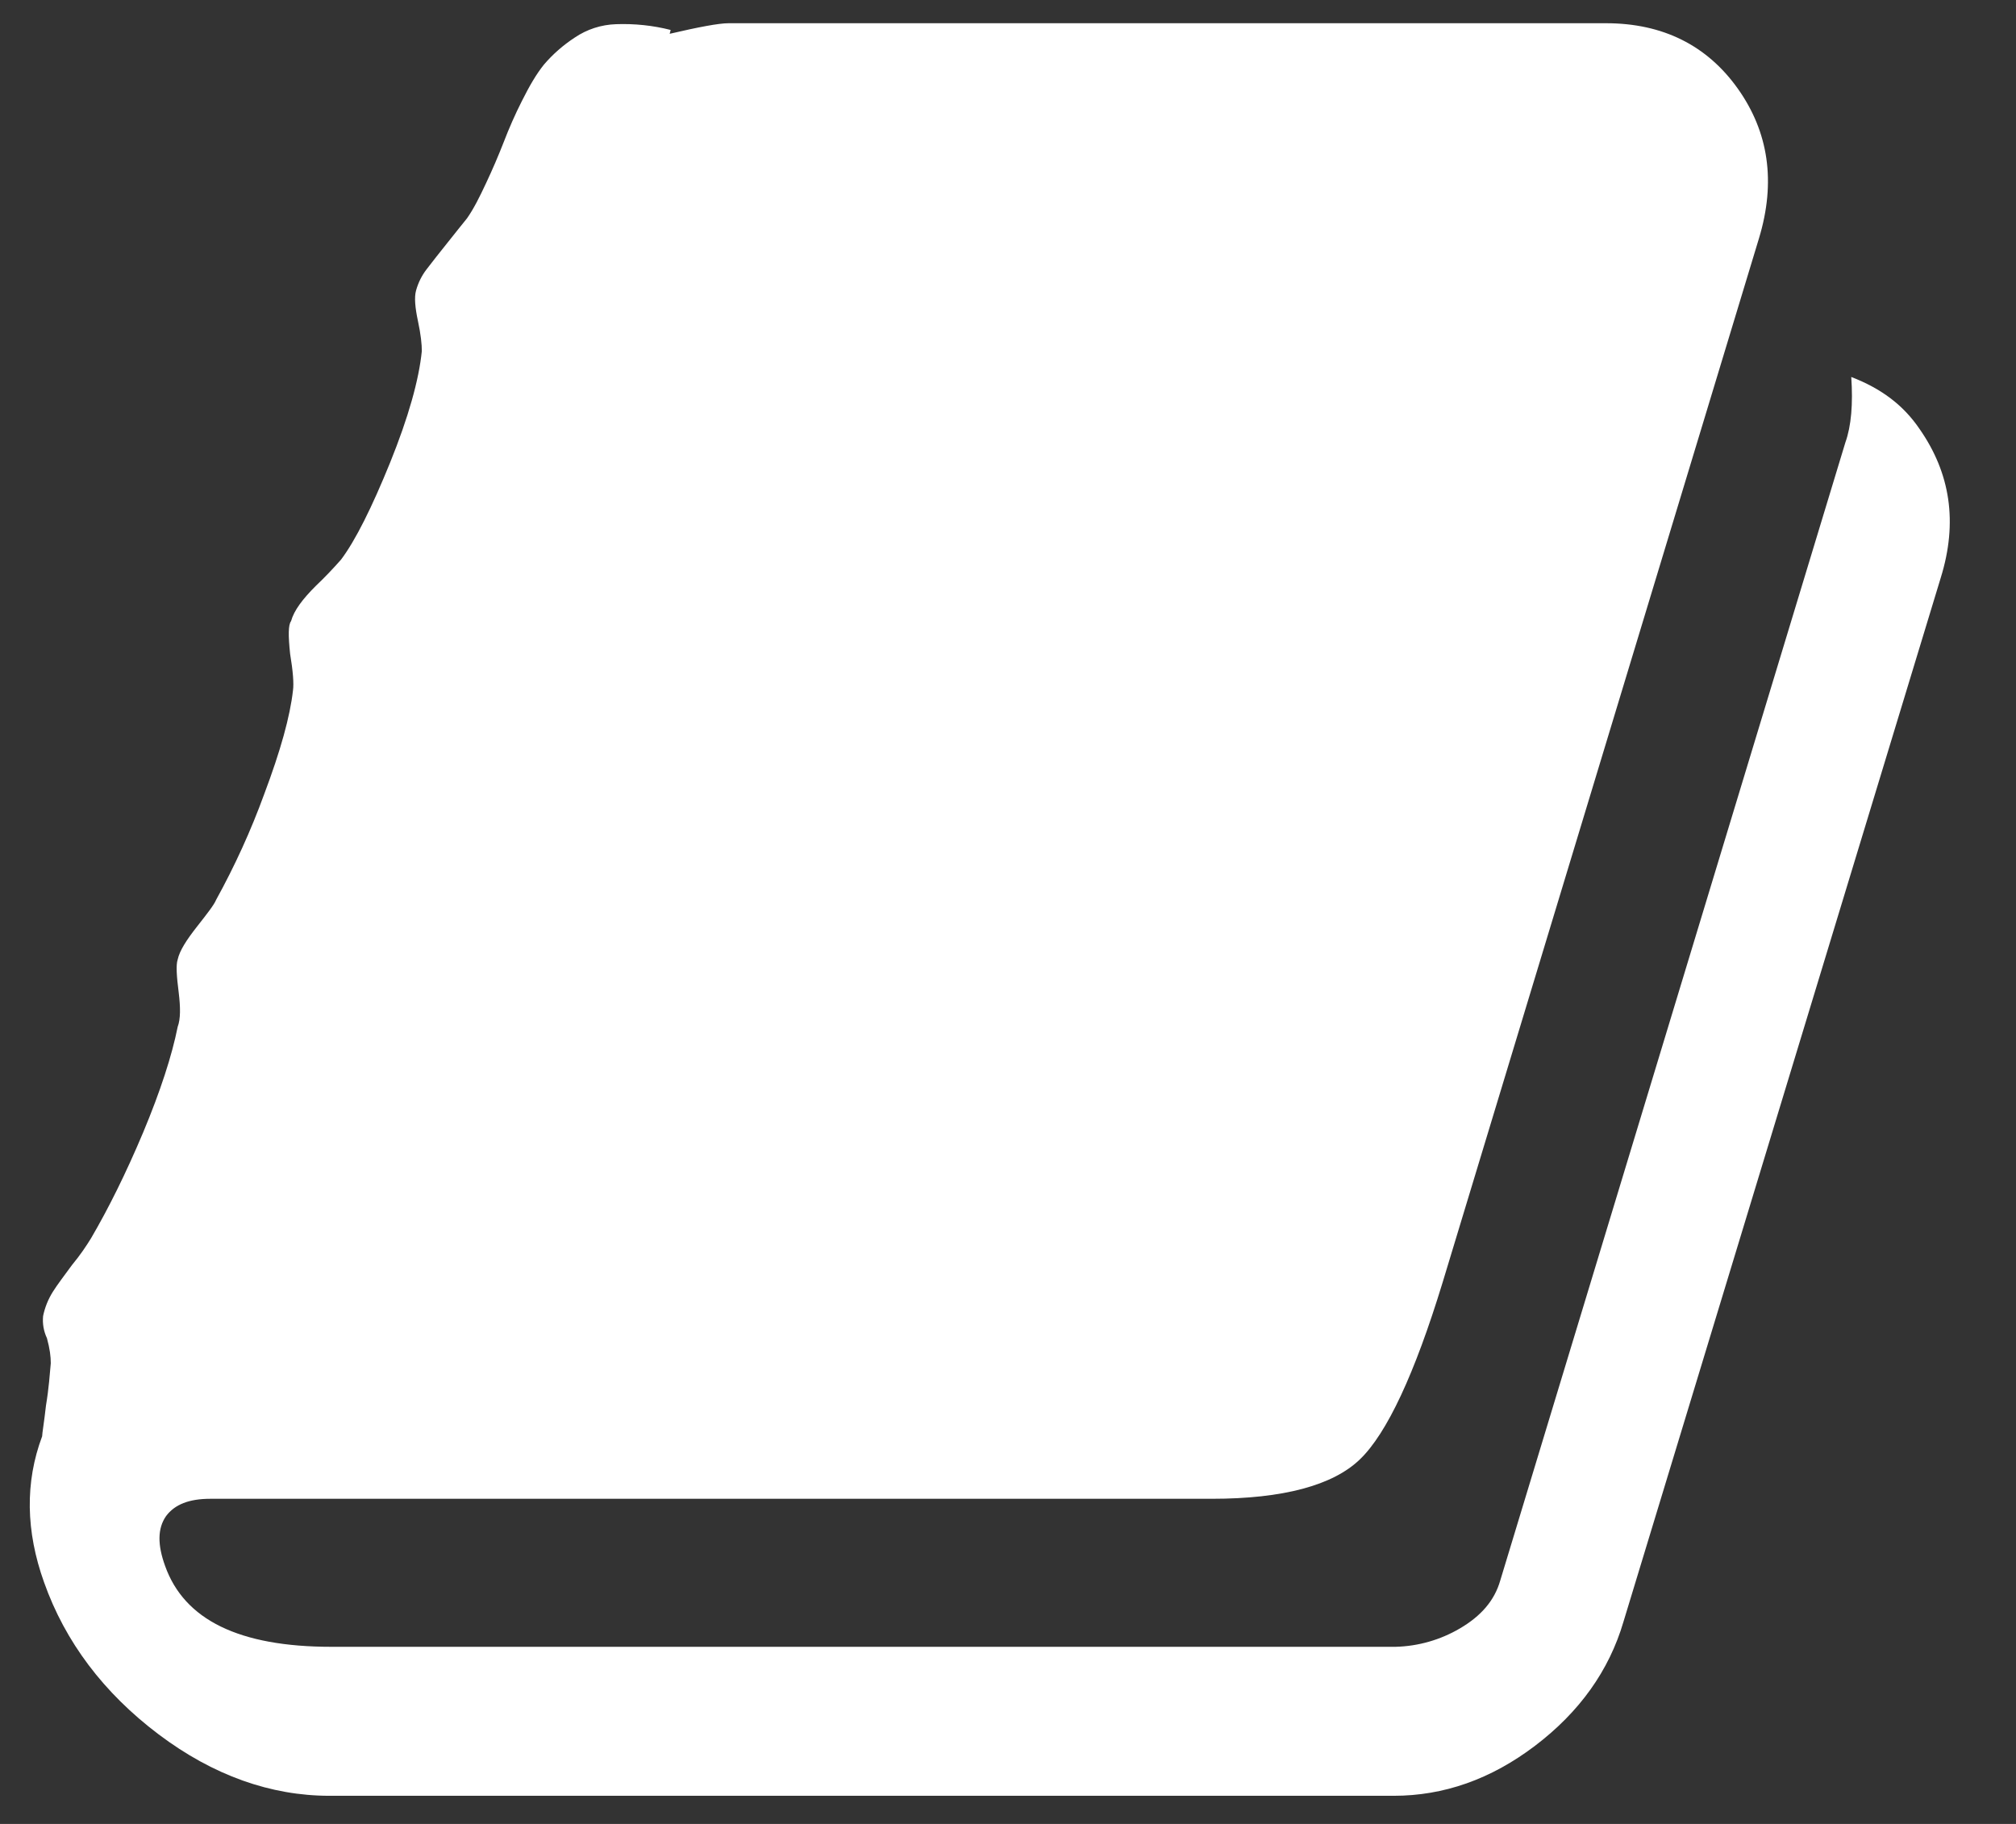 <svg width="21" height="19" viewBox="0 0 21 19" fill="none" xmlns="http://www.w3.org/2000/svg">
<rect x="0" y="0" width="21" height="19" fill="#333333" stroke="none"/>
<path d="M19.284 3.927C19.303 4.208 19.284 4.438 19.223 4.608L15.628 16.463C15.568 16.673 15.428 16.834 15.208 16.963C15.004 17.083 14.774 17.149 14.537 17.155H3.452C2.491 17.155 1.92 16.874 1.72 16.313C1.64 16.093 1.64 15.922 1.73 15.793C1.82 15.672 1.97 15.613 2.191 15.613H12.624C13.366 15.613 13.886 15.473 14.166 15.202C14.447 14.932 14.737 14.31 15.027 13.36L18.322 2.485C18.502 1.893 18.422 1.373 18.102 0.923C17.782 0.473 17.321 0.242 16.73 0.242H7.588C7.488 0.242 7.277 0.282 6.976 0.352L6.986 0.312C6.801 0.265 6.609 0.245 6.417 0.252C6.263 0.257 6.114 0.305 5.986 0.392C5.867 0.47 5.759 0.564 5.666 0.673C5.586 0.773 5.516 0.893 5.436 1.053C5.365 1.193 5.302 1.337 5.246 1.483C5.19 1.626 5.13 1.766 5.065 1.904C4.995 2.054 4.935 2.174 4.865 2.274C4.815 2.335 4.745 2.424 4.665 2.524C4.585 2.625 4.504 2.725 4.444 2.805C4.393 2.871 4.356 2.946 4.334 3.026C4.314 3.096 4.324 3.206 4.354 3.346C4.384 3.486 4.394 3.587 4.394 3.657C4.364 3.957 4.254 4.348 4.064 4.818C3.873 5.288 3.703 5.629 3.553 5.829C3.47 5.923 3.384 6.014 3.293 6.1C3.152 6.24 3.062 6.36 3.032 6.47C3.002 6.51 3.002 6.62 3.022 6.811C3.052 6.991 3.062 7.121 3.052 7.191C3.022 7.462 2.922 7.822 2.752 8.273C2.614 8.652 2.446 9.02 2.251 9.374C2.231 9.424 2.161 9.514 2.051 9.654C1.941 9.794 1.871 9.904 1.851 9.995C1.831 10.055 1.841 10.175 1.861 10.335C1.881 10.496 1.881 10.616 1.851 10.696C1.791 10.996 1.671 11.367 1.491 11.797C1.31 12.227 1.13 12.588 0.949 12.898C0.899 12.979 0.84 13.069 0.749 13.179C0.669 13.289 0.599 13.379 0.549 13.459C0.501 13.536 0.467 13.621 0.449 13.709C0.441 13.788 0.455 13.868 0.489 13.94C0.519 14.05 0.529 14.13 0.529 14.201C0.519 14.311 0.509 14.461 0.479 14.641C0.459 14.821 0.439 14.932 0.439 14.962C0.259 15.442 0.269 15.953 0.459 16.483C0.679 17.104 1.08 17.635 1.651 18.066C2.221 18.496 2.822 18.707 3.433 18.707H14.517C15.038 18.707 15.529 18.536 15.99 18.186C16.451 17.836 16.761 17.405 16.911 16.894L20.216 6.019C20.396 5.439 20.316 4.928 19.995 4.468C19.825 4.218 19.595 4.047 19.284 3.927Z" fill="white"/>
</svg>
